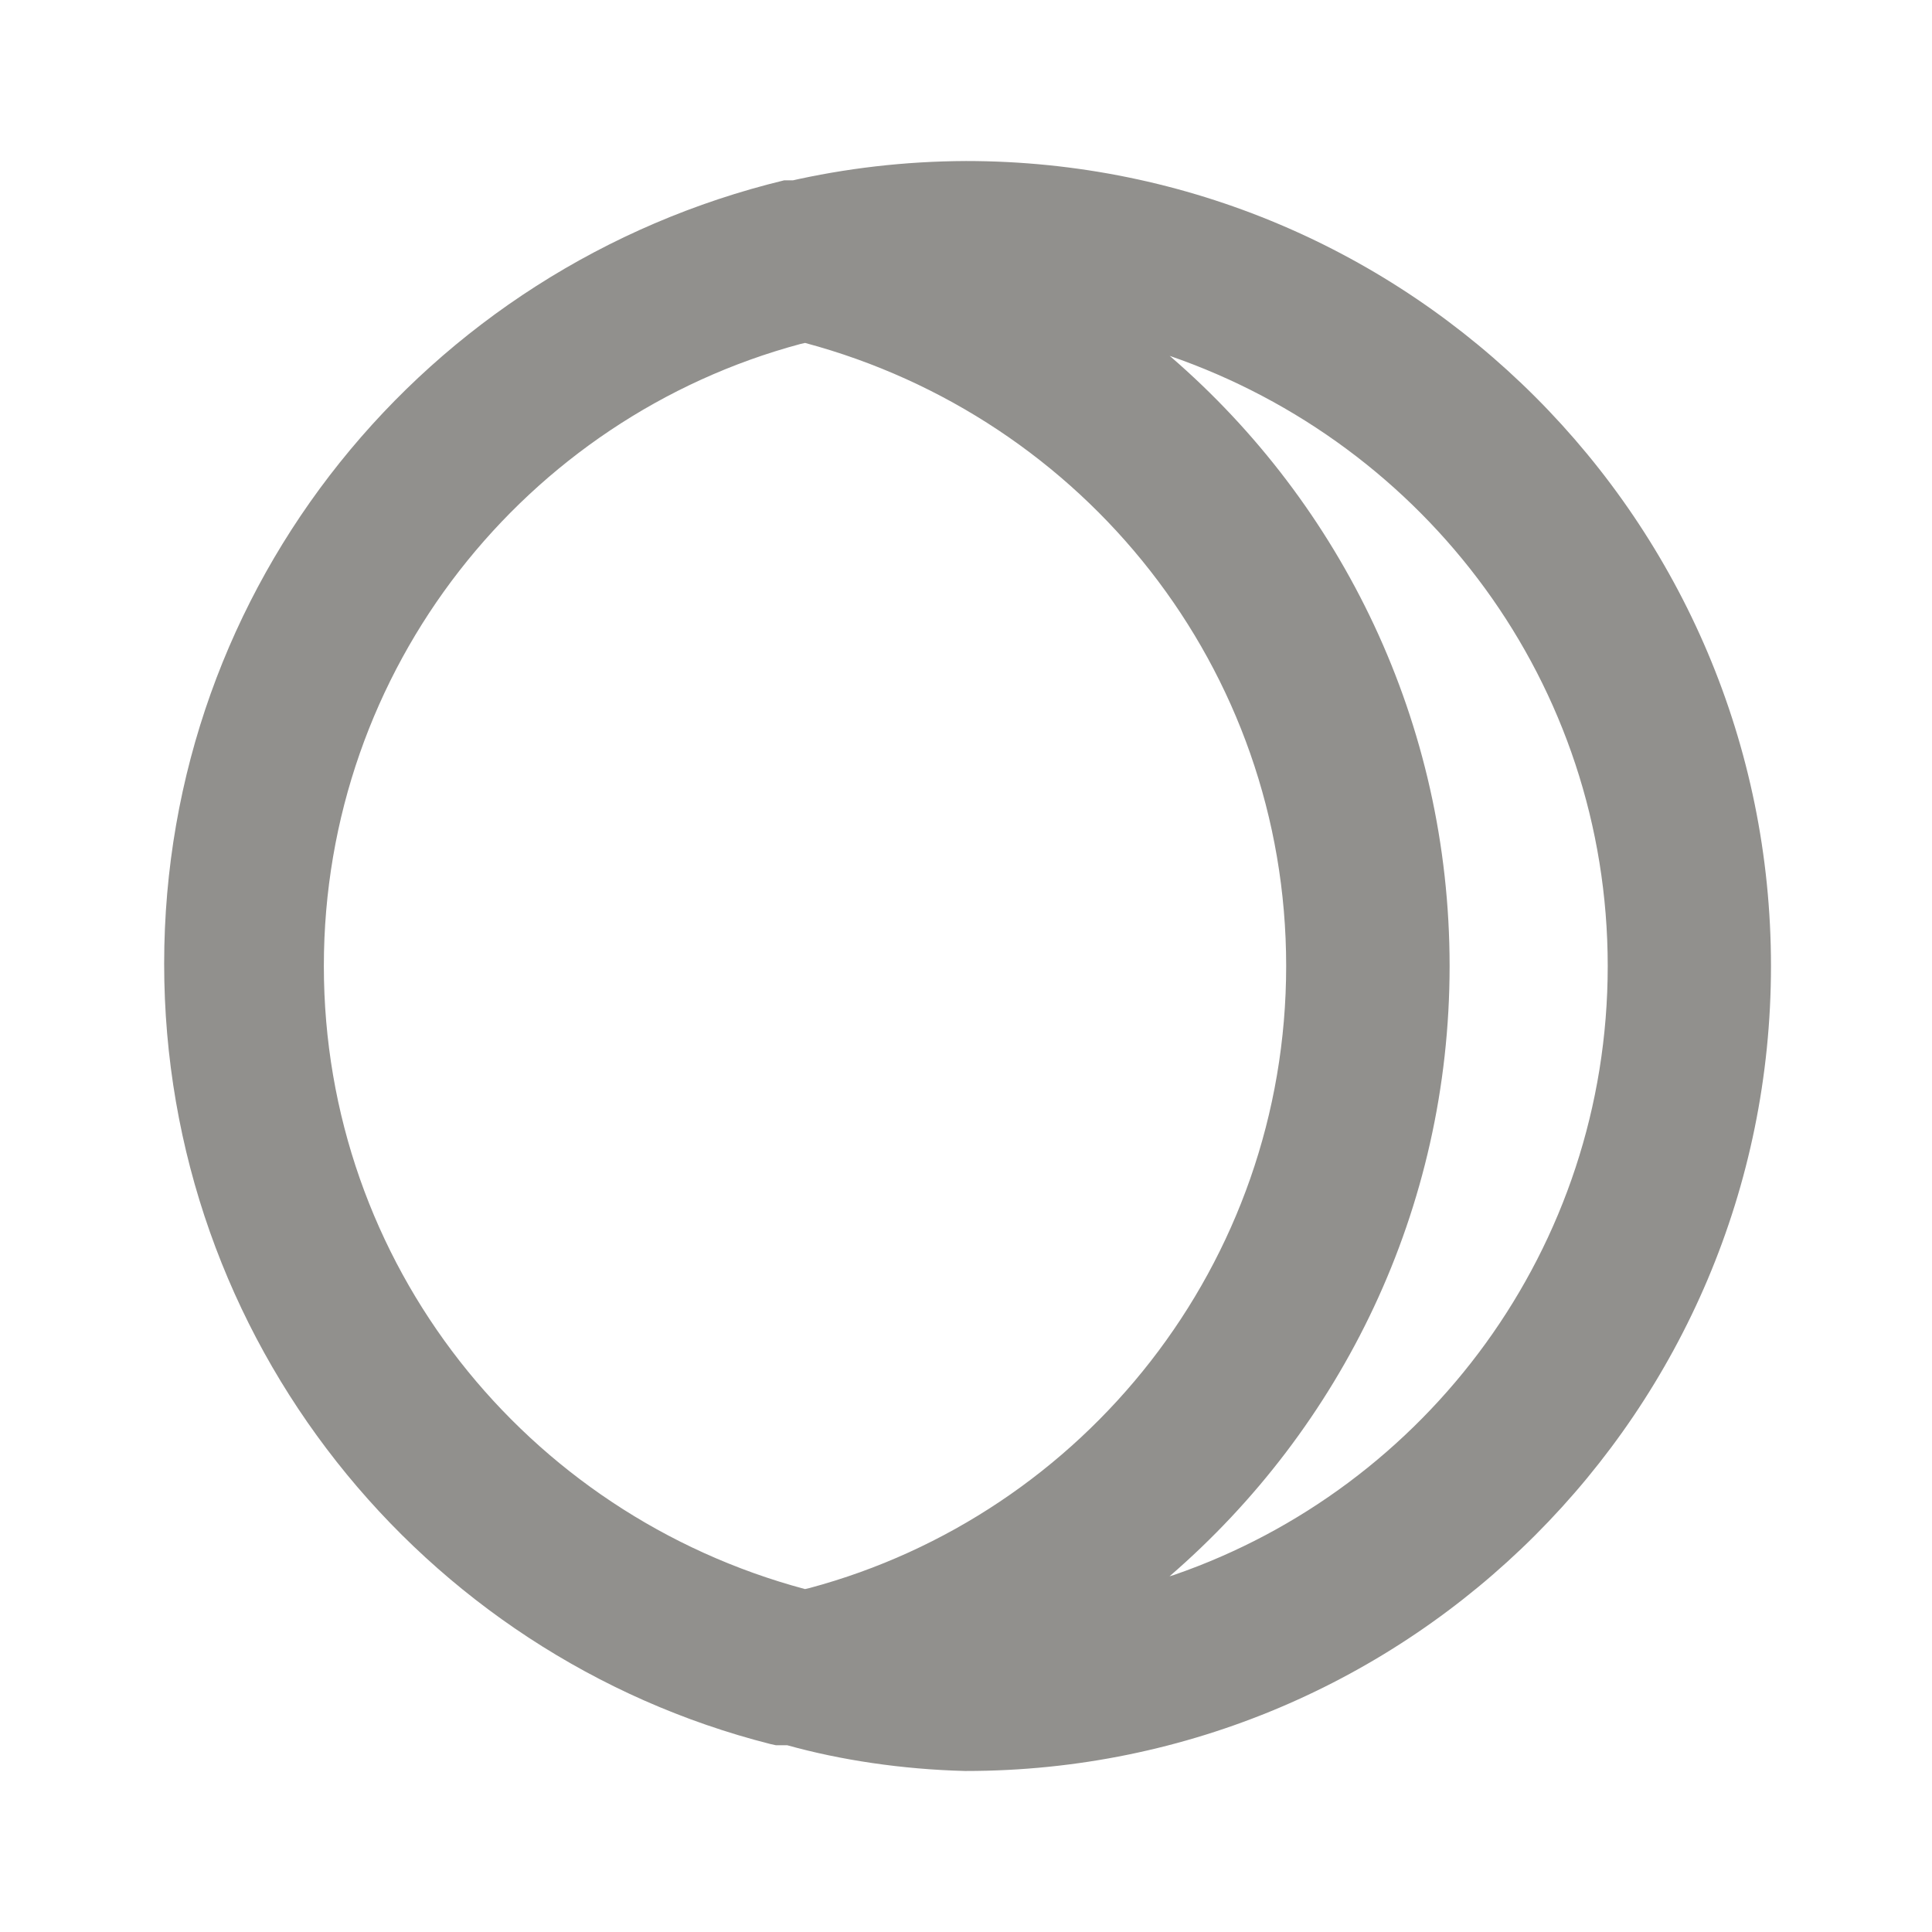 <!-- Generated by IcoMoon.io -->
<svg version="1.1" xmlns="http://www.w3.org/2000/svg" width="32" height="32" viewBox="0 0 32 32">
<title>ul-moon-eclipse</title>
<path fill="#91908d" d="M16 2.667c-1.013 0.004-1.997 0.12-2.943 0.337l0.090-0.017h-0.16c-5.931 1.437-10.268 6.7-10.268 12.976 0 6.228 4.27 11.459 10.042 12.924l0.092 0.020h0.187c0.88 0.245 1.896 0.399 2.943 0.426l0.017 0c7.364 0 13.333-5.97 13.333-13.333s-5.97-13.333-13.333-13.333v0zM13.333 26.32c-4.622-1.237-7.969-5.388-7.969-10.32s3.348-9.083 7.895-10.303l0.075-0.017c4.622 1.237 7.969 5.388 7.969 10.32s-3.348 9.083-7.895 10.303l-0.075 0.017zM19.373 26.107c2.846-2.459 4.637-6.074 4.637-10.107s-1.79-7.647-4.62-10.092l-0.017-0.014c4.254 1.467 7.256 5.436 7.256 10.107s-3.002 8.64-7.181 10.084l-0.075 0.023z"></path>
</svg>
